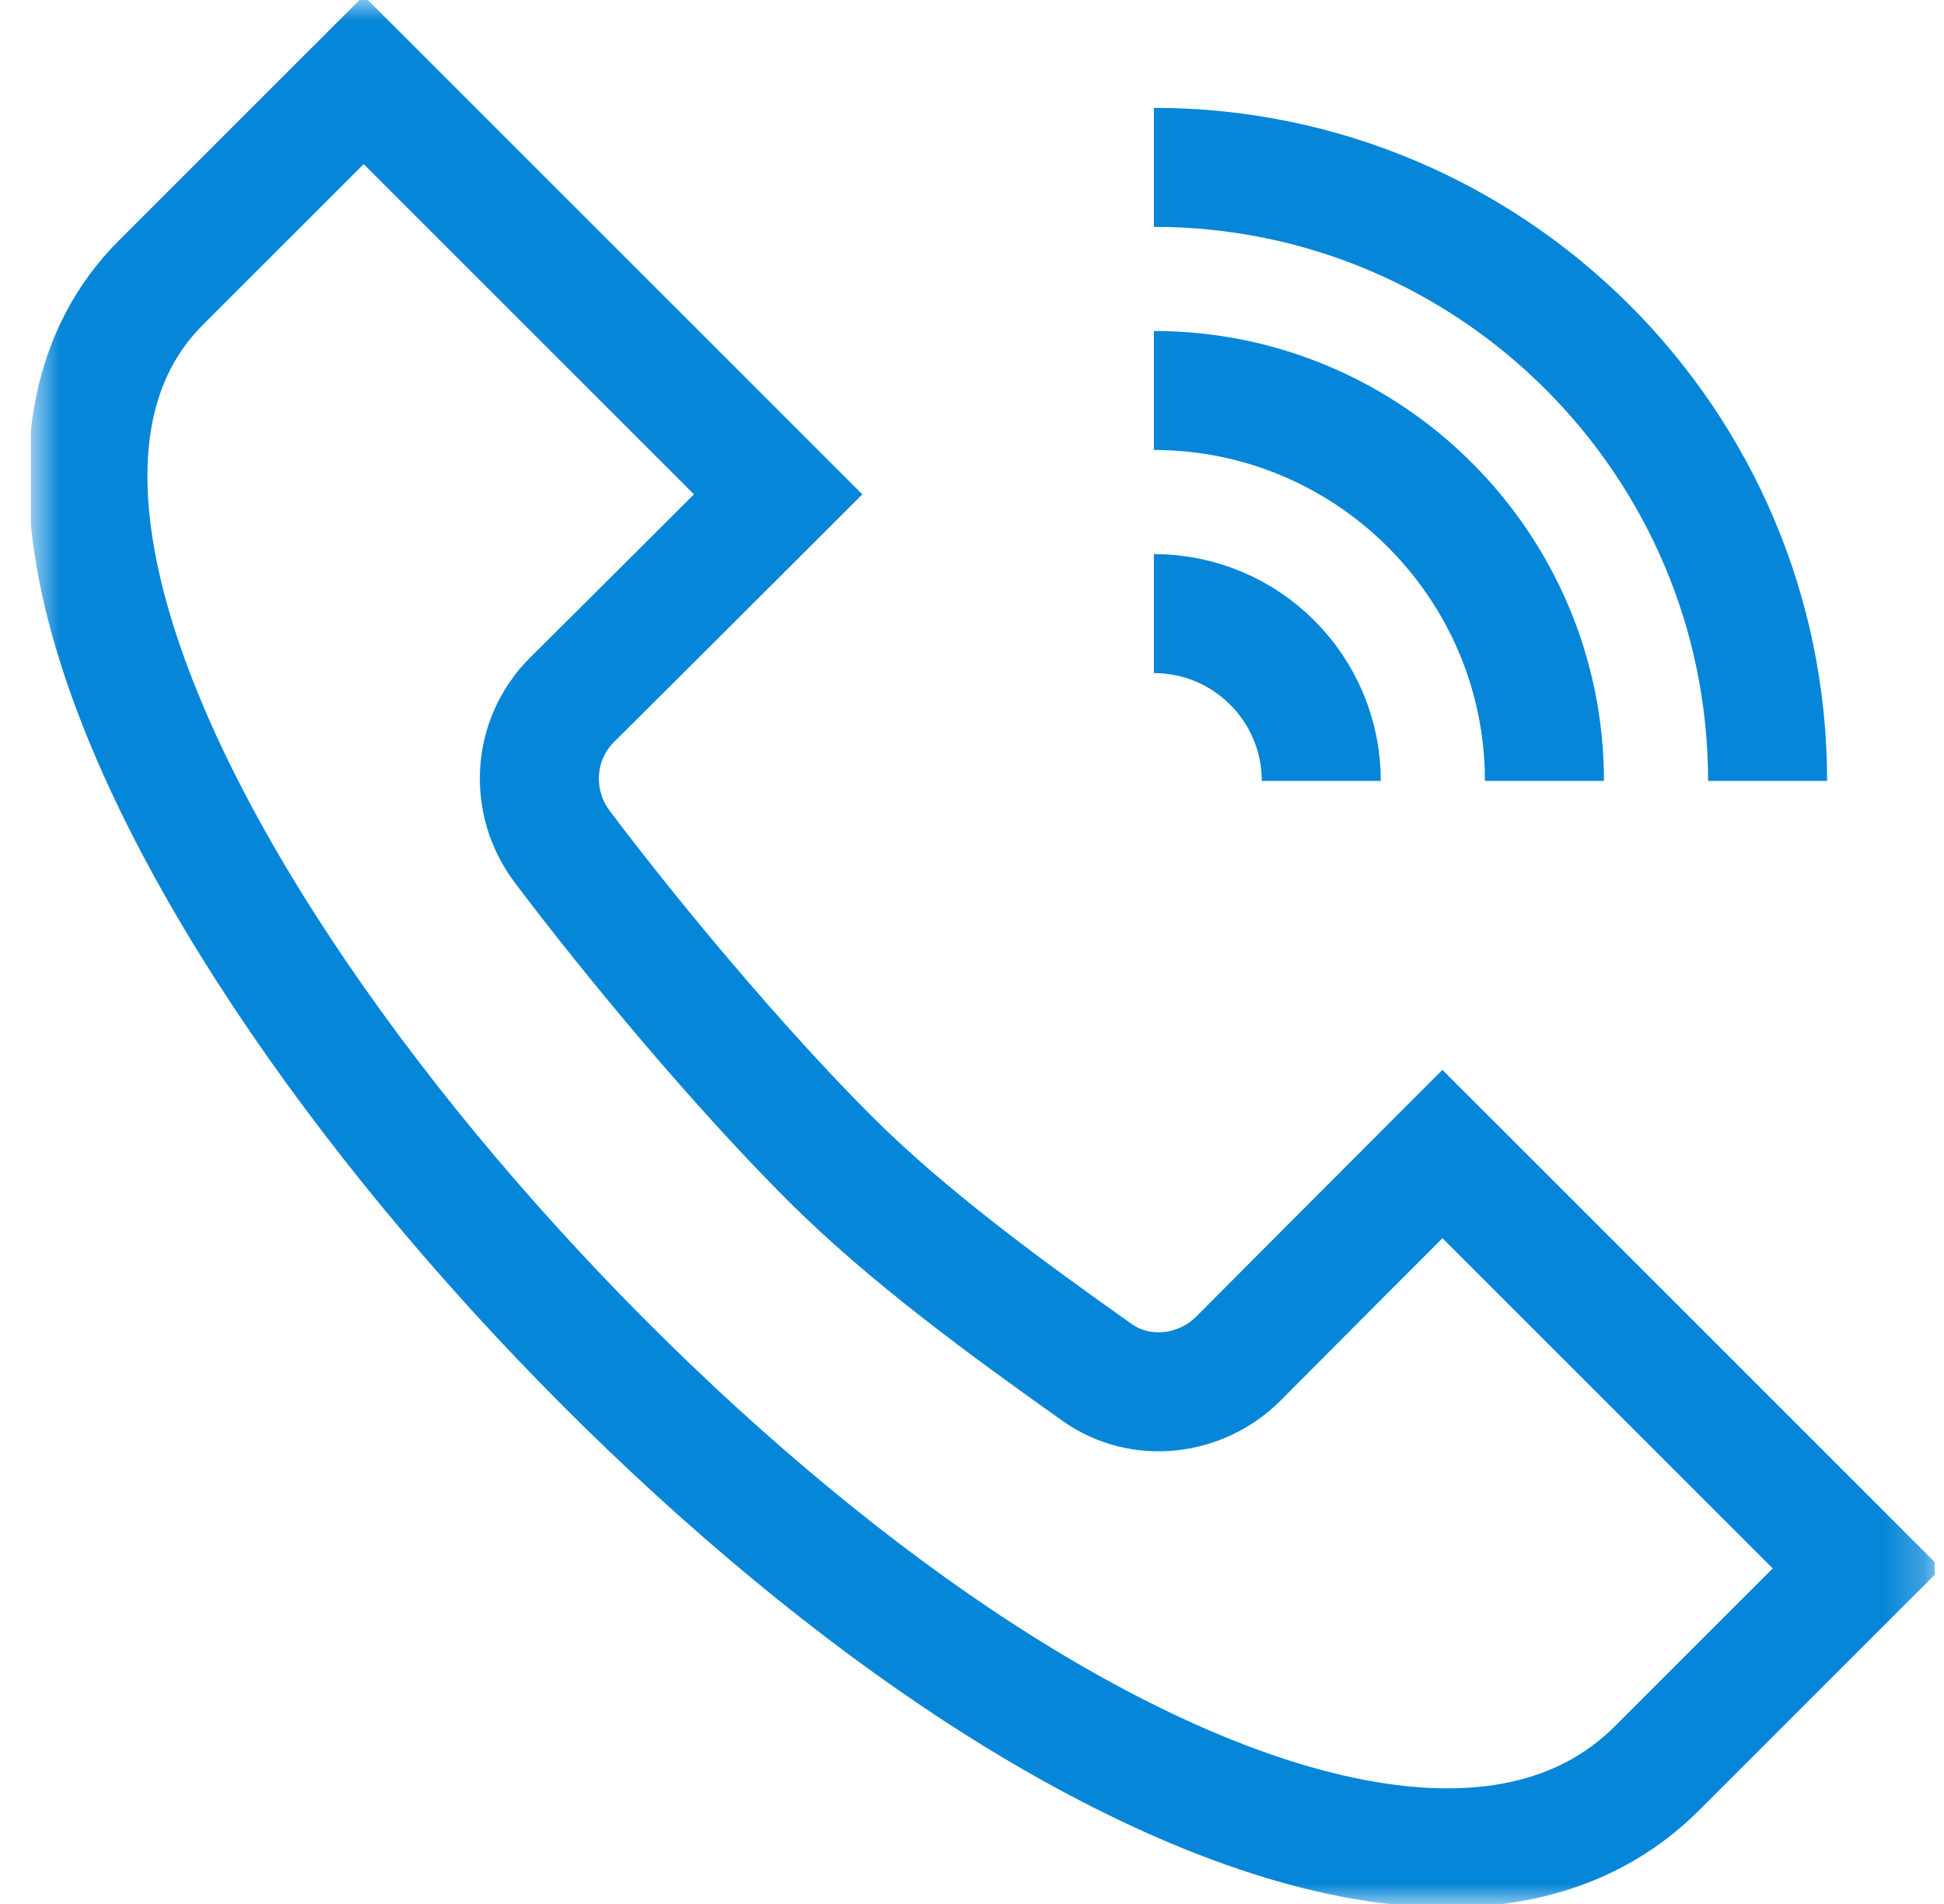 <svg width="49" height="48" viewBox="0 0 49 48" fill="none" xmlns="http://www.w3.org/2000/svg">
<g clip-path="url(#clip0_1195_7390)">
<mask id="mask0_1195_7390" style="mask-type:luminance" maskUnits="userSpaceOnUse" x="0" y="0" width="49" height="48">
<path d="M0.772 3.8147e-06H48.773V48H0.772V3.8147e-06Z" fill="white"/>
</mask>
<g mask="url(#mask0_1195_7390)">
<path d="M9.167 2.016L19.614 12.463C18.258 13.818 16.161 15.91 14.421 17.641C13.416 18.641 13.321 20.216 14.174 21.349C15.972 23.736 18.62 26.907 20.91 29.198C22.864 31.152 25.375 32.985 27.653 34.599C28.753 35.379 30.27 35.2 31.221 34.244C32.822 32.634 34.742 30.709 36.357 29.093L46.804 39.54C46.804 39.54 45.417 40.926 41.765 44.579C37.971 48.373 30.995 46.414 24.131 41.807C11.449 33.296 -2.954 14.136 4.054 7.128L9.167 2.016Z" stroke="#0686D8" stroke-width="3" stroke-miterlimit="10"/>
<path d="M29.085 4.219C37.614 4.219 44.554 11.158 44.554 19.688" stroke="#0686D8" stroke-width="3" stroke-miterlimit="10"/>
<path d="M29.085 9.844C34.512 9.844 38.929 14.26 38.929 19.688" stroke="#0686D8" stroke-width="3" stroke-miterlimit="10"/>
<path d="M29.085 15.469C31.415 15.469 33.304 17.358 33.304 19.688" stroke="#0686D8" stroke-width="3" stroke-miterlimit="10"/>
</g>
</g>
<defs>
<clipPath id="clip0_1195_7390">
<rect width="48" height="48" fill="white" transform="translate(0.772)"/>
</clipPath>
</defs>
</svg>
